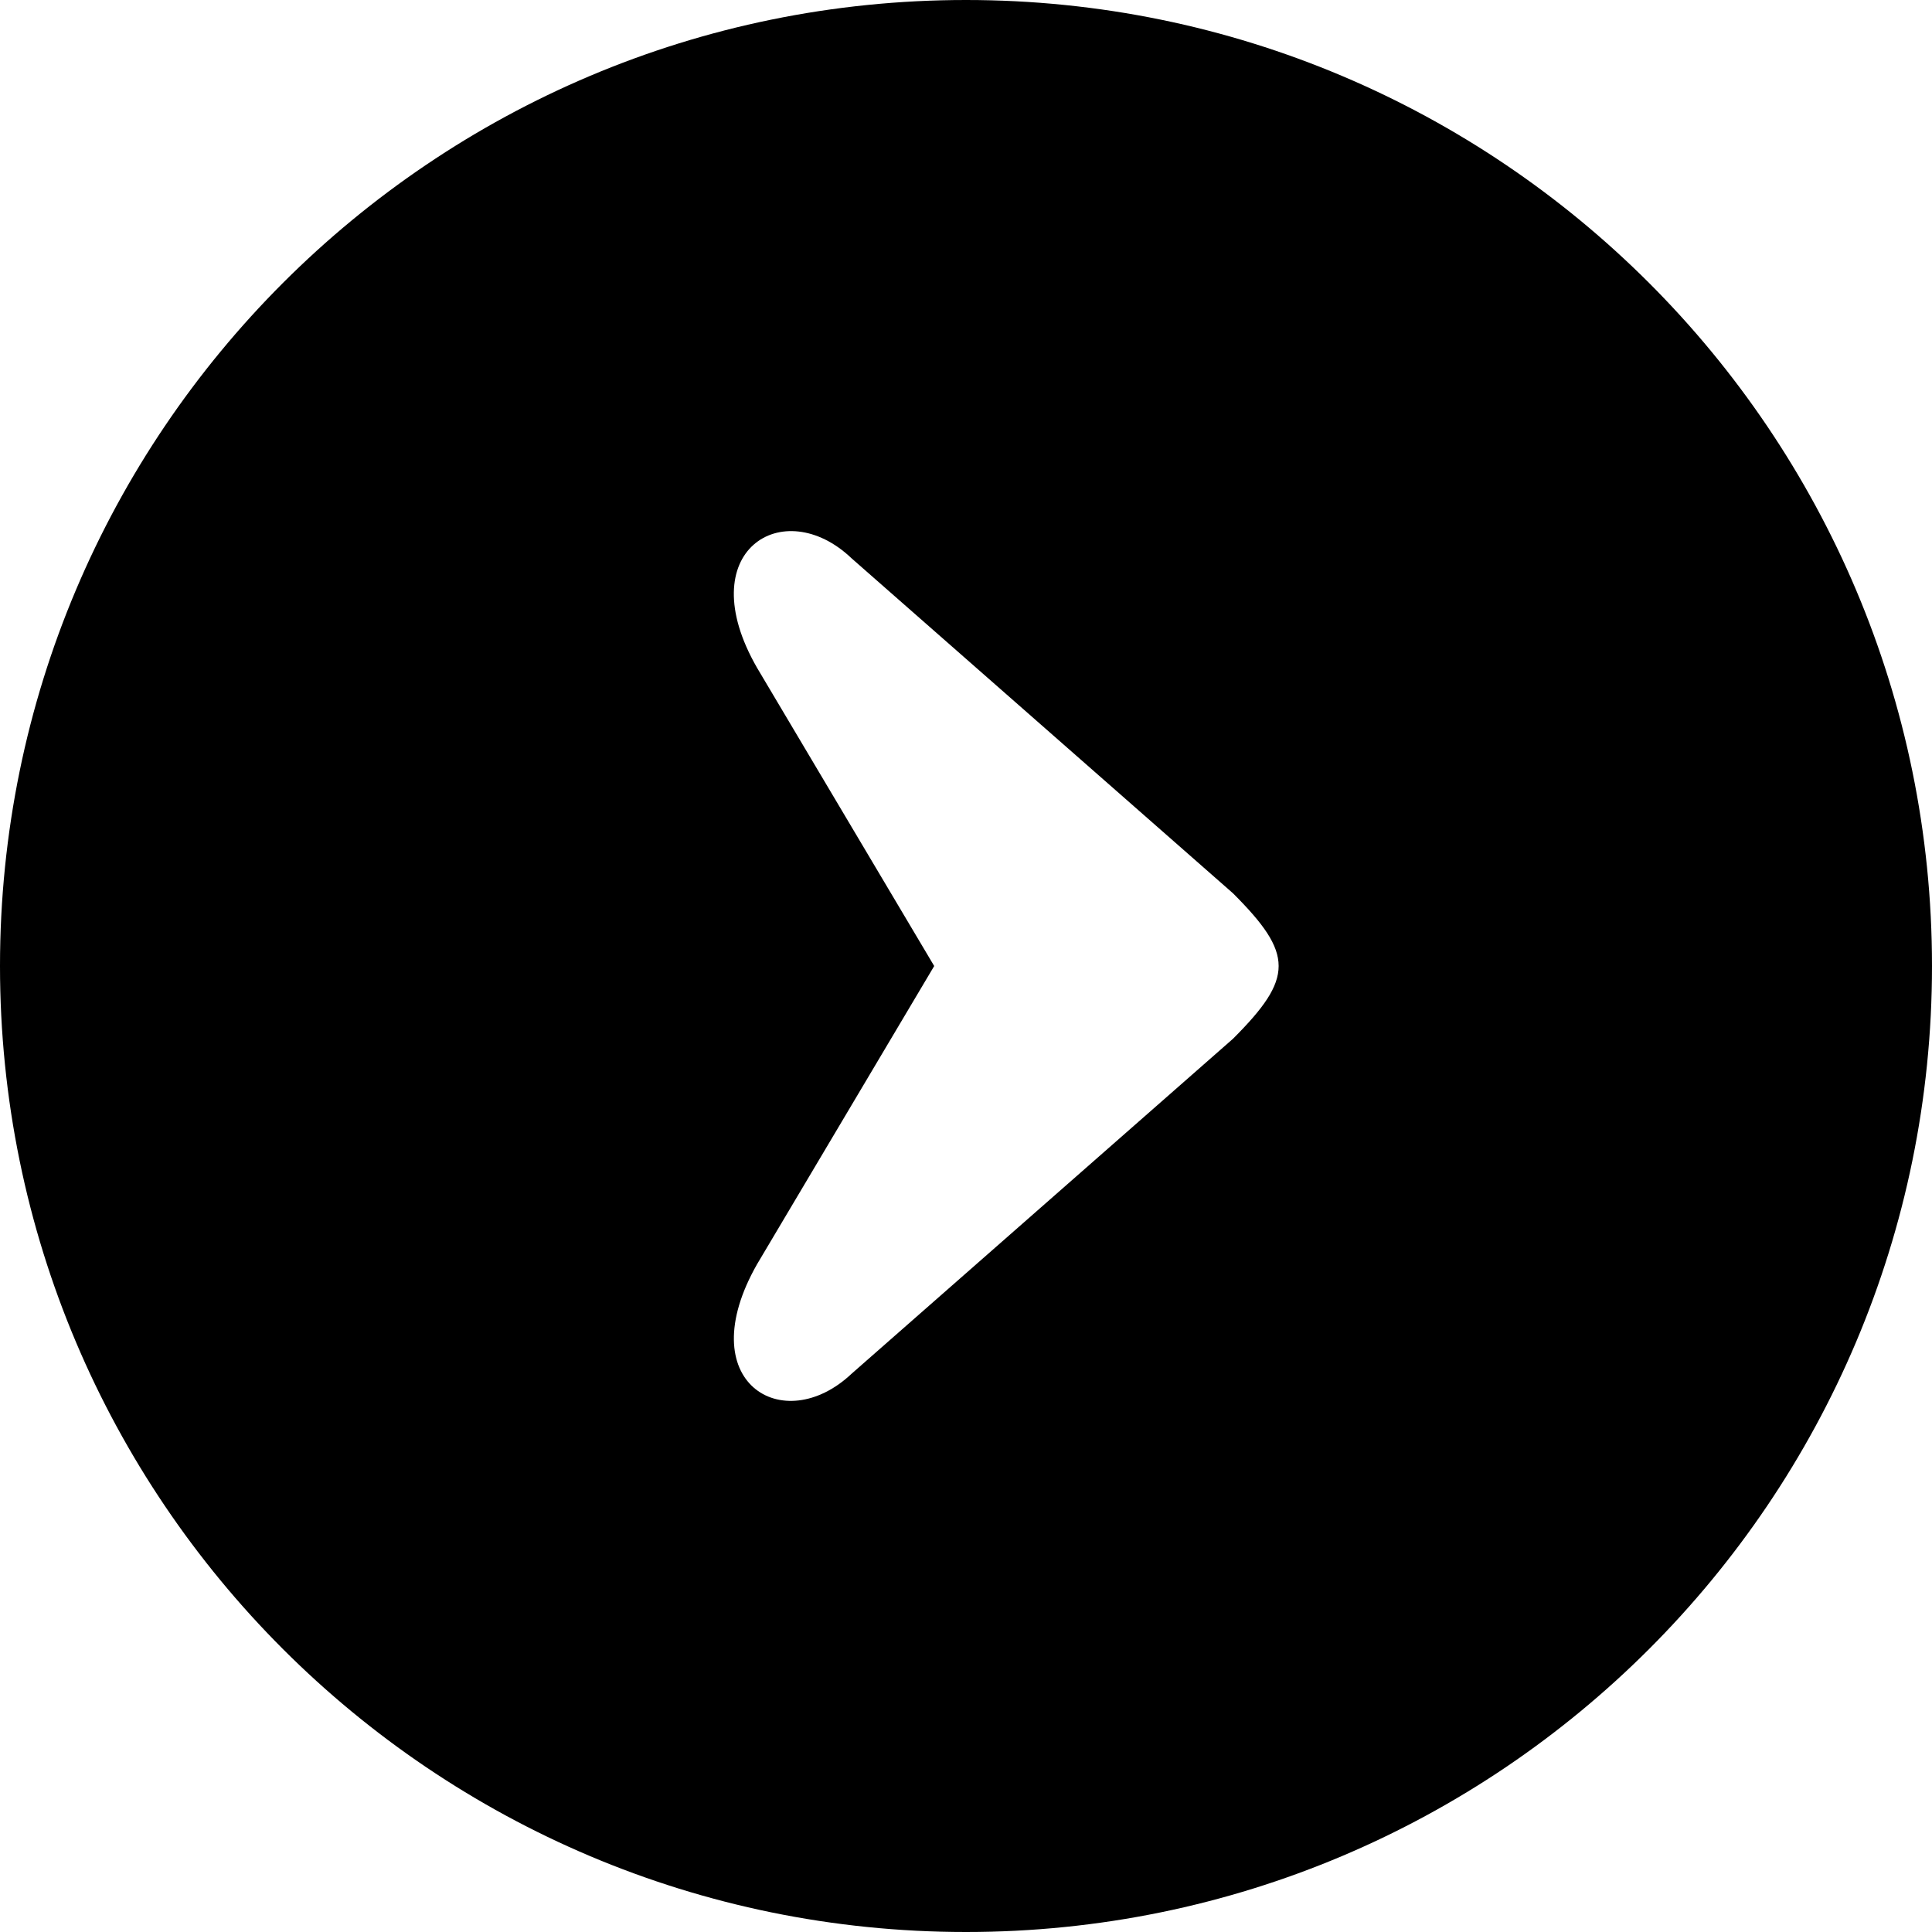 <svg xmlns="http://www.w3.org/2000/svg" shape-rendering="geometricPrecision" text-rendering="geometricPrecision" image-rendering="optimizeQuality" fill-rule="evenodd" clip-rule="evenodd" viewBox="0 0 512 512"><path fill-rule="nonzero" d="M0 256c0 70.684 28.658 134.695 74.981 181.019C121.305 483.342 185.309 512 256 512s134.695-28.658 181.019-74.981C483.342 390.695 512 326.691 512 256s-28.658-134.695-74.981-181.019C390.695 28.658 326.691 0 256 0S121.305 28.658 74.981 74.981C28.658 121.305 0 185.309 0 256zm200.641-79.003c-17.861-30.983 6.963-46.316 25.063-29.012l101.046 88.741c16.136 16.129 16.136 22.426 0 38.563L225.704 364.03c-18.187 17.18-42.867 2.203-25.063-29.02l46.932-79.003-46.932-79.01z"/></svg>